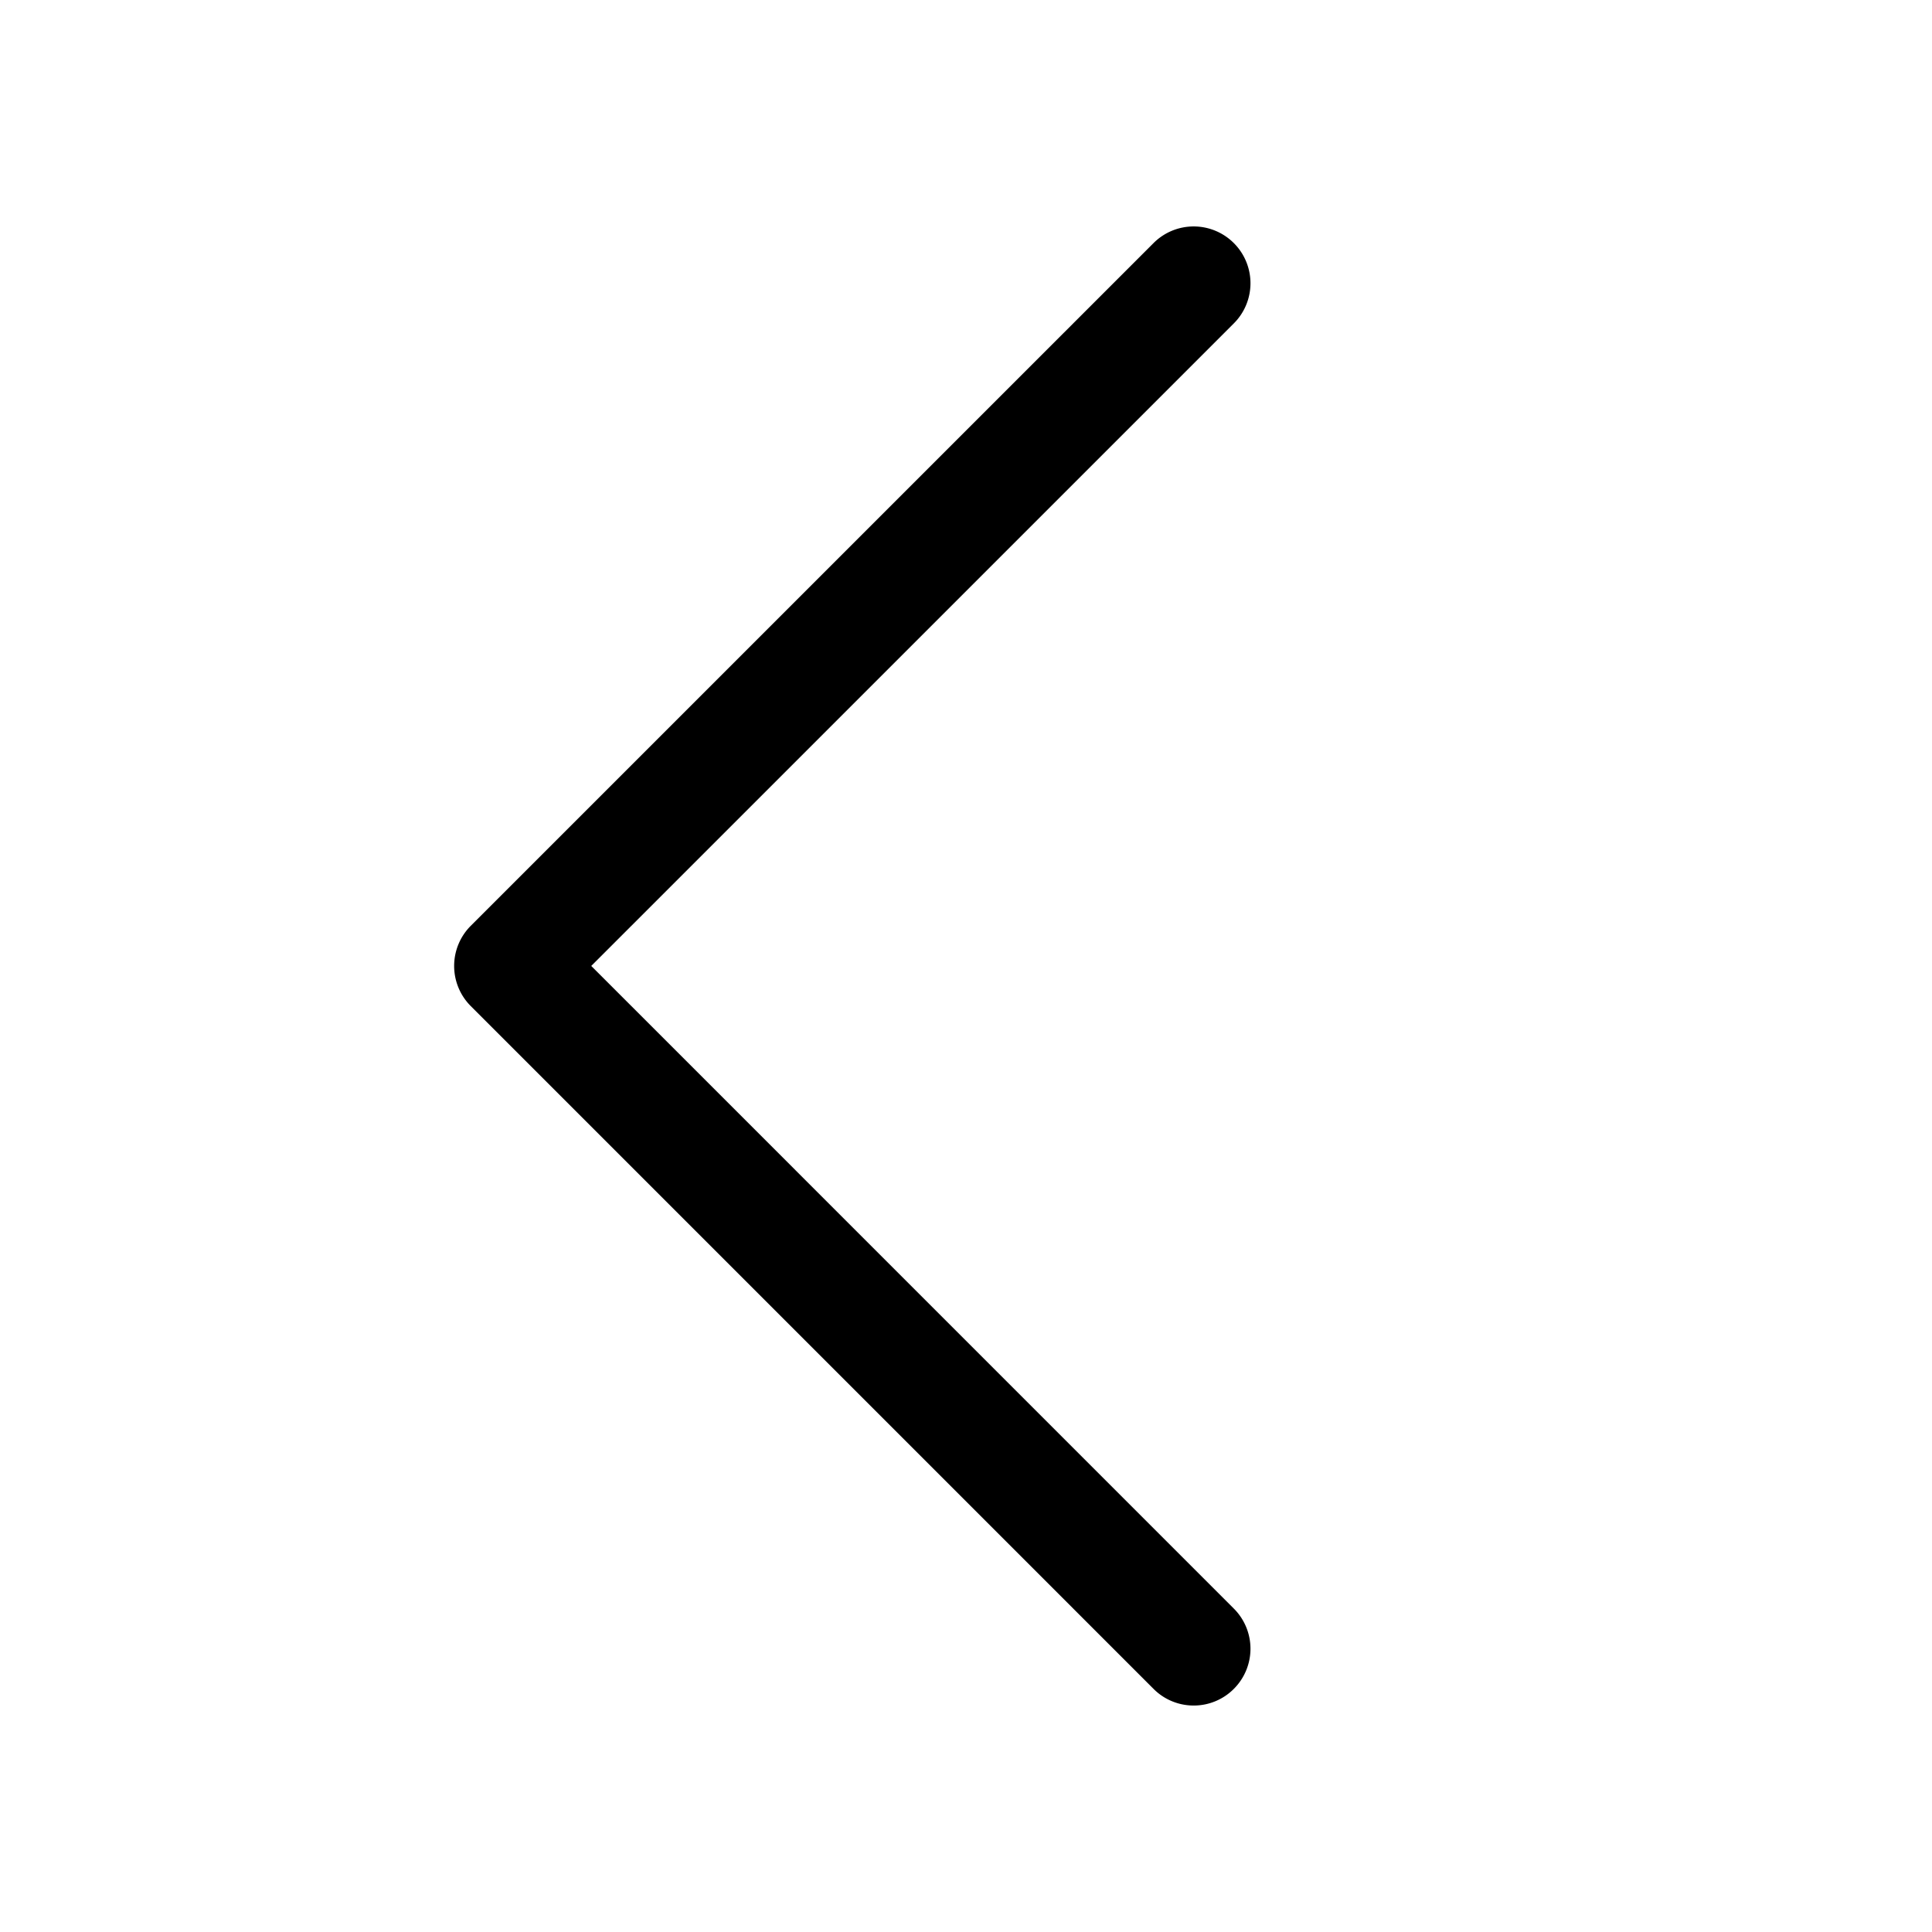 <?xml version="1.0" standalone="no"?><!DOCTYPE svg PUBLIC "-//W3C//DTD SVG 1.1//EN" "http://www.w3.org/Graphics/SVG/1.1/DTD/svg11.dtd"><svg t="1667385693019" class="icon" viewBox="0 0 1024 1024" version="1.1" xmlns="http://www.w3.org/2000/svg" p-id="4000" xmlns:xlink="http://www.w3.org/1999/xlink" width="200" height="200"><path d="M632.68 903.968a29.984 29.984 0 0 1-21.28-8.824L249.528 533.256a30.088 30.088 0 0 1 0-42.568l361.864-361.848a30.08 30.08 0 0 1 42.56 0 30.08 30.08 0 0 1 0 42.568l-340.576 340.56 340.576 340.608a30.08 30.08 0 0 1 0 42.568 29.952 29.952 0 0 1-21.272 8.824z"  p-id="4001"></path></svg>
